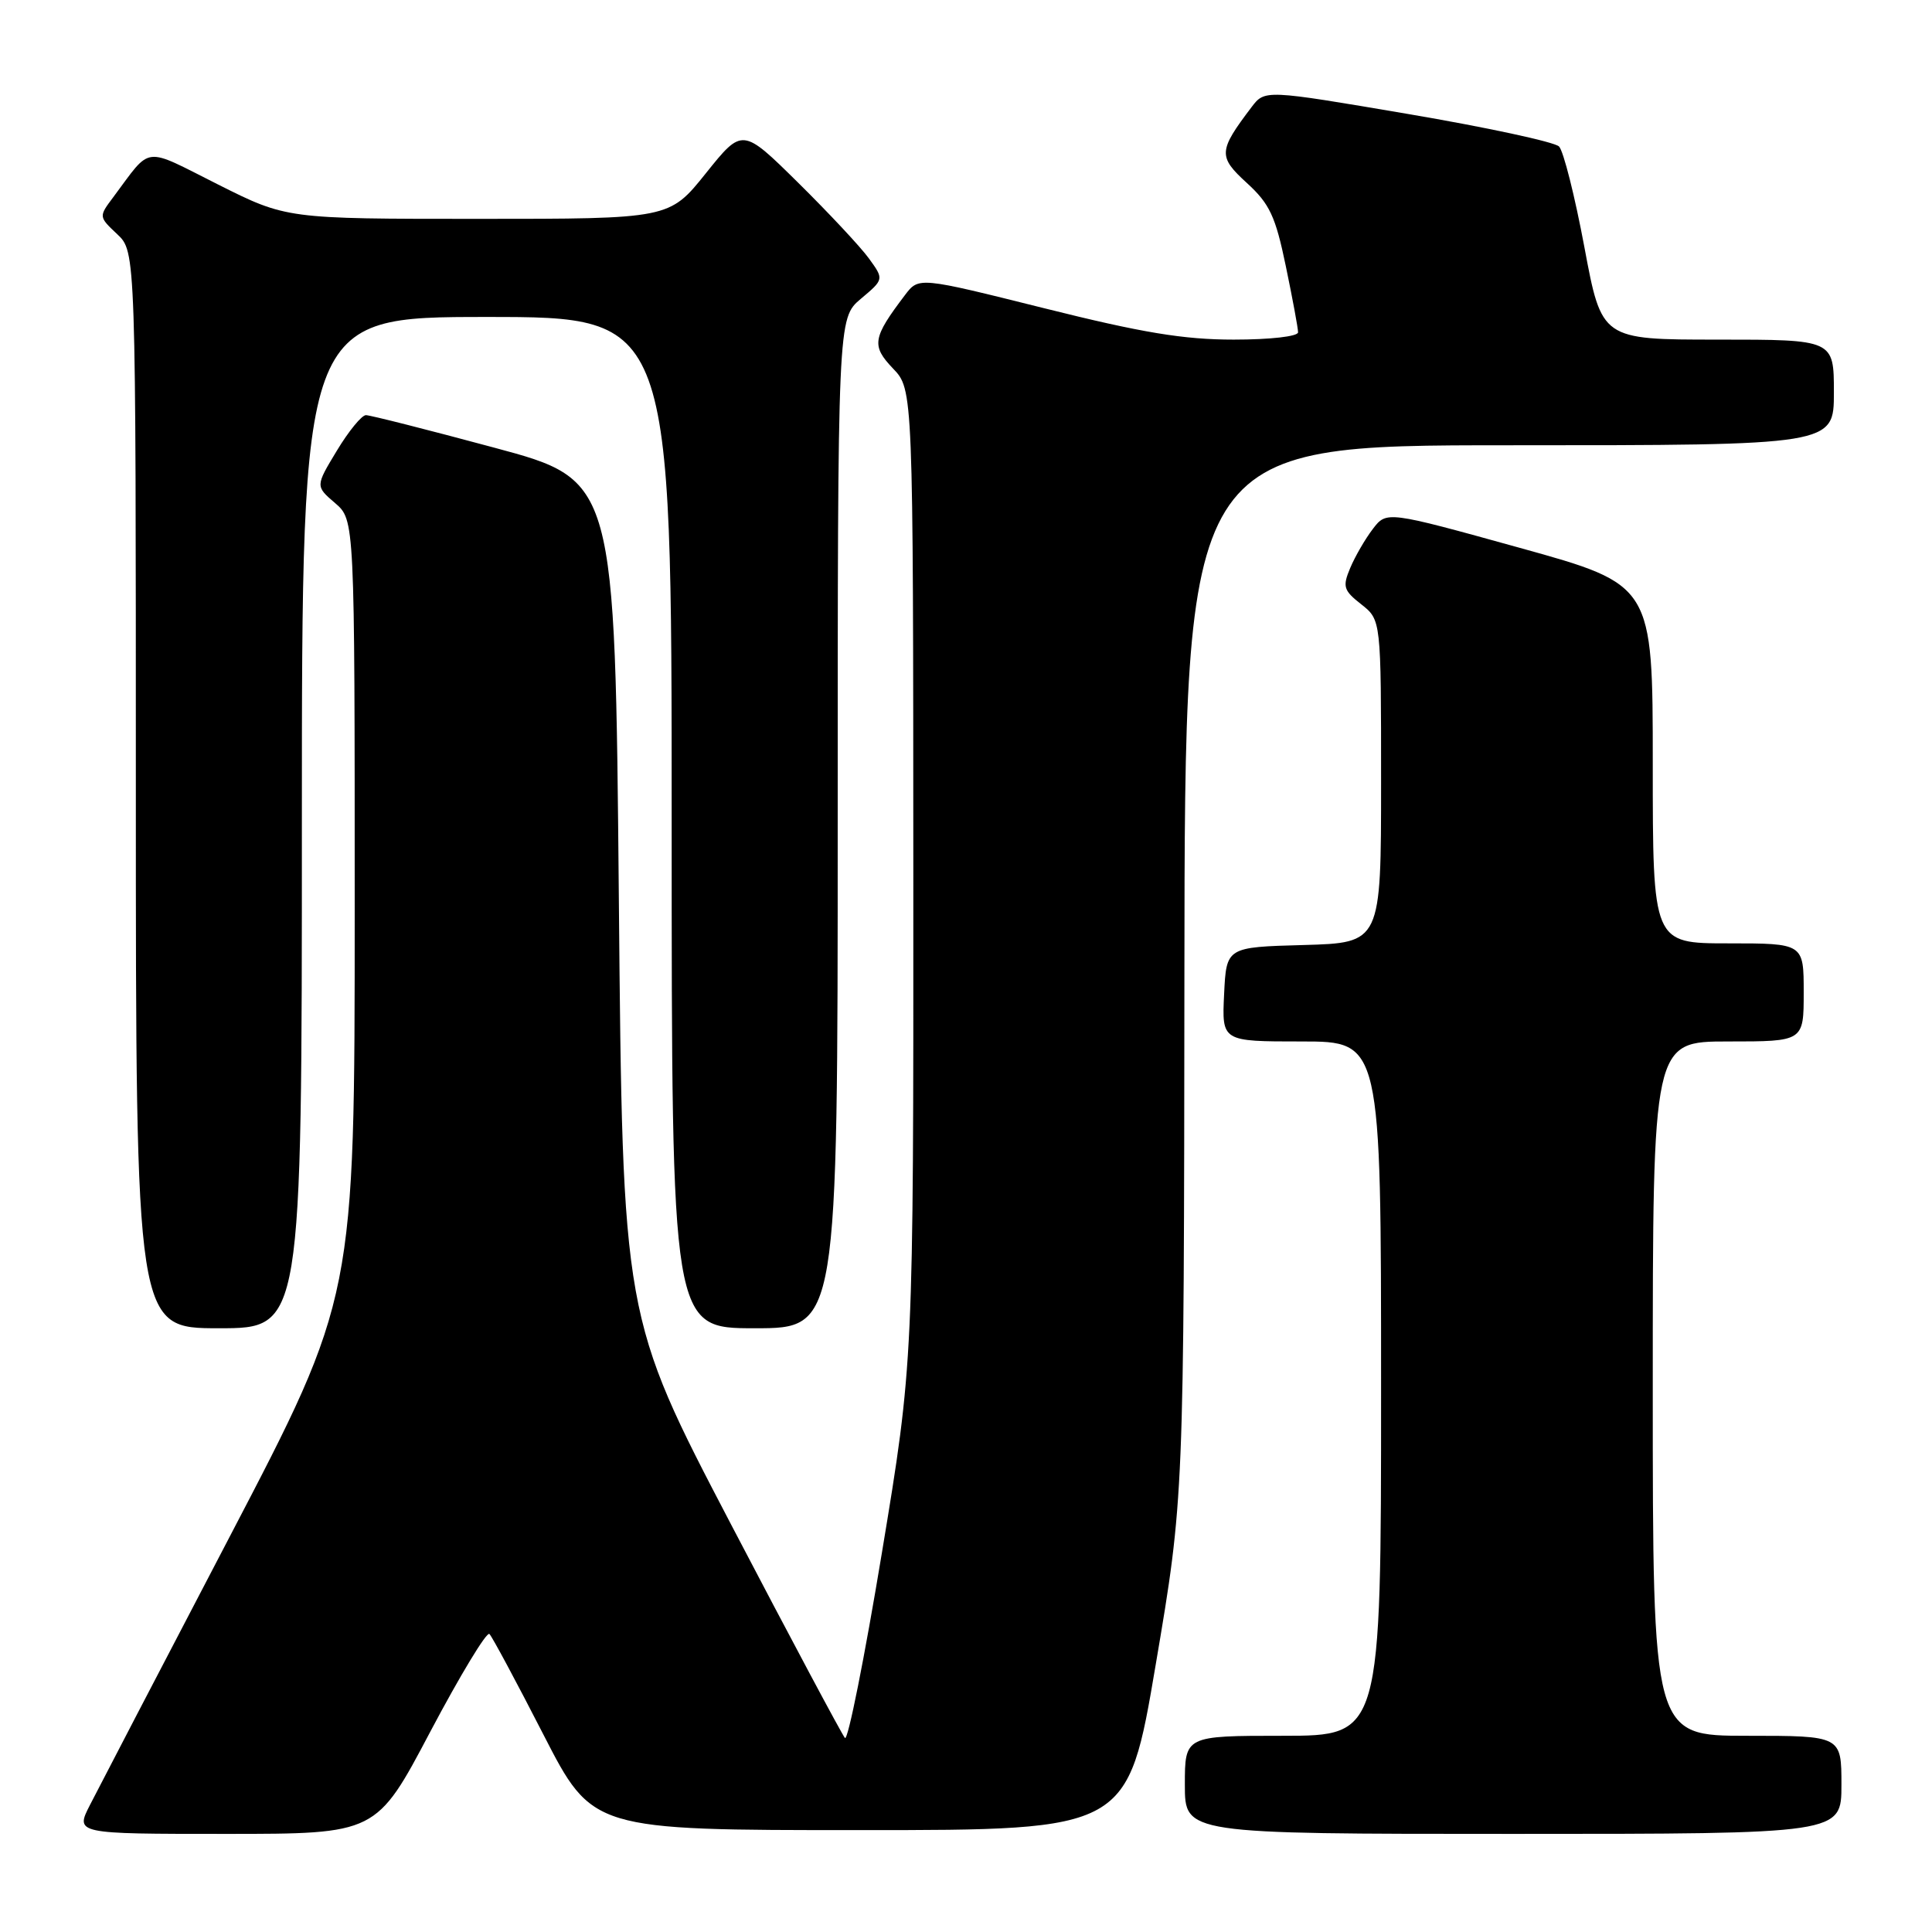 <?xml version="1.0" encoding="UTF-8" standalone="no"?>
<!DOCTYPE svg PUBLIC "-//W3C//DTD SVG 1.1//EN" "http://www.w3.org/Graphics/SVG/1.1/DTD/svg11.dtd" >
<svg xmlns="http://www.w3.org/2000/svg" xmlns:xlink="http://www.w3.org/1999/xlink" version="1.1" viewBox="0 0 256 256">
 <g >
 <path fill="currentColor"
d=" M 57.03 229.43 C 60.98 221.97 64.49 216.16 64.85 216.51 C 65.21 216.86 68.42 222.85 72.00 229.83 C 78.50 242.50 78.50 242.50 113.97 242.50 C 149.43 242.50 149.43 242.50 153.15 220.50 C 156.88 198.50 156.88 198.50 156.94 128.75 C 157.00 59.00 157.00 59.00 200.00 59.00 C 243.00 59.00 243.00 59.00 243.00 52.00 C 243.00 45.00 243.00 45.00 227.61 45.00 C 212.23 45.00 212.23 45.00 209.94 32.75 C 208.68 26.01 207.17 20.01 206.58 19.41 C 205.98 18.81 196.97 16.87 186.55 15.10 C 167.60 11.88 167.60 11.88 165.84 14.19 C 161.43 20.01 161.38 20.74 165.22 24.25 C 168.24 27.01 169.01 28.66 170.38 35.28 C 171.27 39.56 172.00 43.49 172.00 44.03 C 172.00 44.58 168.33 45.00 163.48 45.00 C 156.82 45.00 151.34 44.09 138.35 40.84 C 121.74 36.69 121.74 36.69 119.92 39.09 C 115.61 44.77 115.44 45.80 118.32 48.82 C 121.00 51.61 121.00 51.61 121.02 116.05 C 121.04 180.50 121.04 180.50 116.85 205.79 C 114.55 219.69 112.35 230.72 111.96 230.29 C 111.57 229.85 104.78 217.12 96.87 202.00 C 82.50 174.50 82.50 174.50 82.00 119.06 C 81.50 63.62 81.50 63.62 65.50 59.32 C 56.70 56.95 49.05 55.01 48.49 55.01 C 47.94 55.00 46.20 57.12 44.64 59.71 C 41.79 64.42 41.79 64.42 44.40 66.66 C 47.00 68.90 47.00 68.90 47.00 120.39 C 47.00 171.89 47.00 171.89 30.45 203.59 C 21.34 221.03 13.01 237.03 11.93 239.15 C 9.96 243.00 9.96 243.00 29.91 243.00 C 49.87 243.00 49.87 243.00 57.03 229.43 Z  M 244.00 236.50 C 244.00 230.00 244.00 230.00 231.50 230.00 C 219.00 230.00 219.00 230.00 219.00 184.00 C 219.00 138.00 219.00 138.00 229.00 138.00 C 239.00 138.00 239.00 138.00 239.00 131.50 C 239.00 125.00 239.00 125.00 229.00 125.00 C 219.00 125.00 219.00 125.00 219.00 101.24 C 219.00 77.48 219.00 77.48 201.37 72.59 C 183.73 67.70 183.73 67.70 181.90 70.10 C 180.89 71.42 179.55 73.74 178.91 75.26 C 177.87 77.74 178.02 78.23 180.38 80.08 C 183.00 82.15 183.00 82.15 183.00 103.54 C 183.00 124.93 183.00 124.93 172.75 125.22 C 162.50 125.50 162.50 125.50 162.20 131.75 C 161.90 138.00 161.90 138.00 172.45 138.00 C 183.00 138.00 183.00 138.00 183.00 184.00 C 183.00 230.00 183.00 230.00 170.00 230.00 C 157.00 230.00 157.00 230.00 157.00 236.50 C 157.00 243.00 157.00 243.00 200.50 243.00 C 244.00 243.00 244.00 243.00 244.00 236.50 Z  M 40.00 109.00 C 40.00 42.00 40.00 42.00 64.50 42.00 C 89.00 42.00 89.00 42.00 89.00 109.00 C 89.00 176.00 89.00 176.00 100.00 176.00 C 111.00 176.00 111.00 176.00 111.00 109.09 C 111.00 42.18 111.00 42.18 114.07 39.59 C 117.14 37.01 117.14 37.01 115.14 34.25 C 114.05 32.74 109.82 28.22 105.76 24.21 C 98.37 16.92 98.37 16.92 93.53 22.96 C 88.69 29.00 88.69 29.00 63.32 29.00 C 37.96 29.00 37.96 29.00 28.88 24.44 C 18.83 19.39 20.16 19.23 15.02 26.11 C 13.07 28.71 13.07 28.71 15.53 31.03 C 18.00 33.35 18.00 33.35 18.00 104.67 C 18.00 176.00 18.00 176.00 29.00 176.00 C 40.00 176.00 40.00 176.00 40.00 109.00 Z "/>
</g>
</svg>